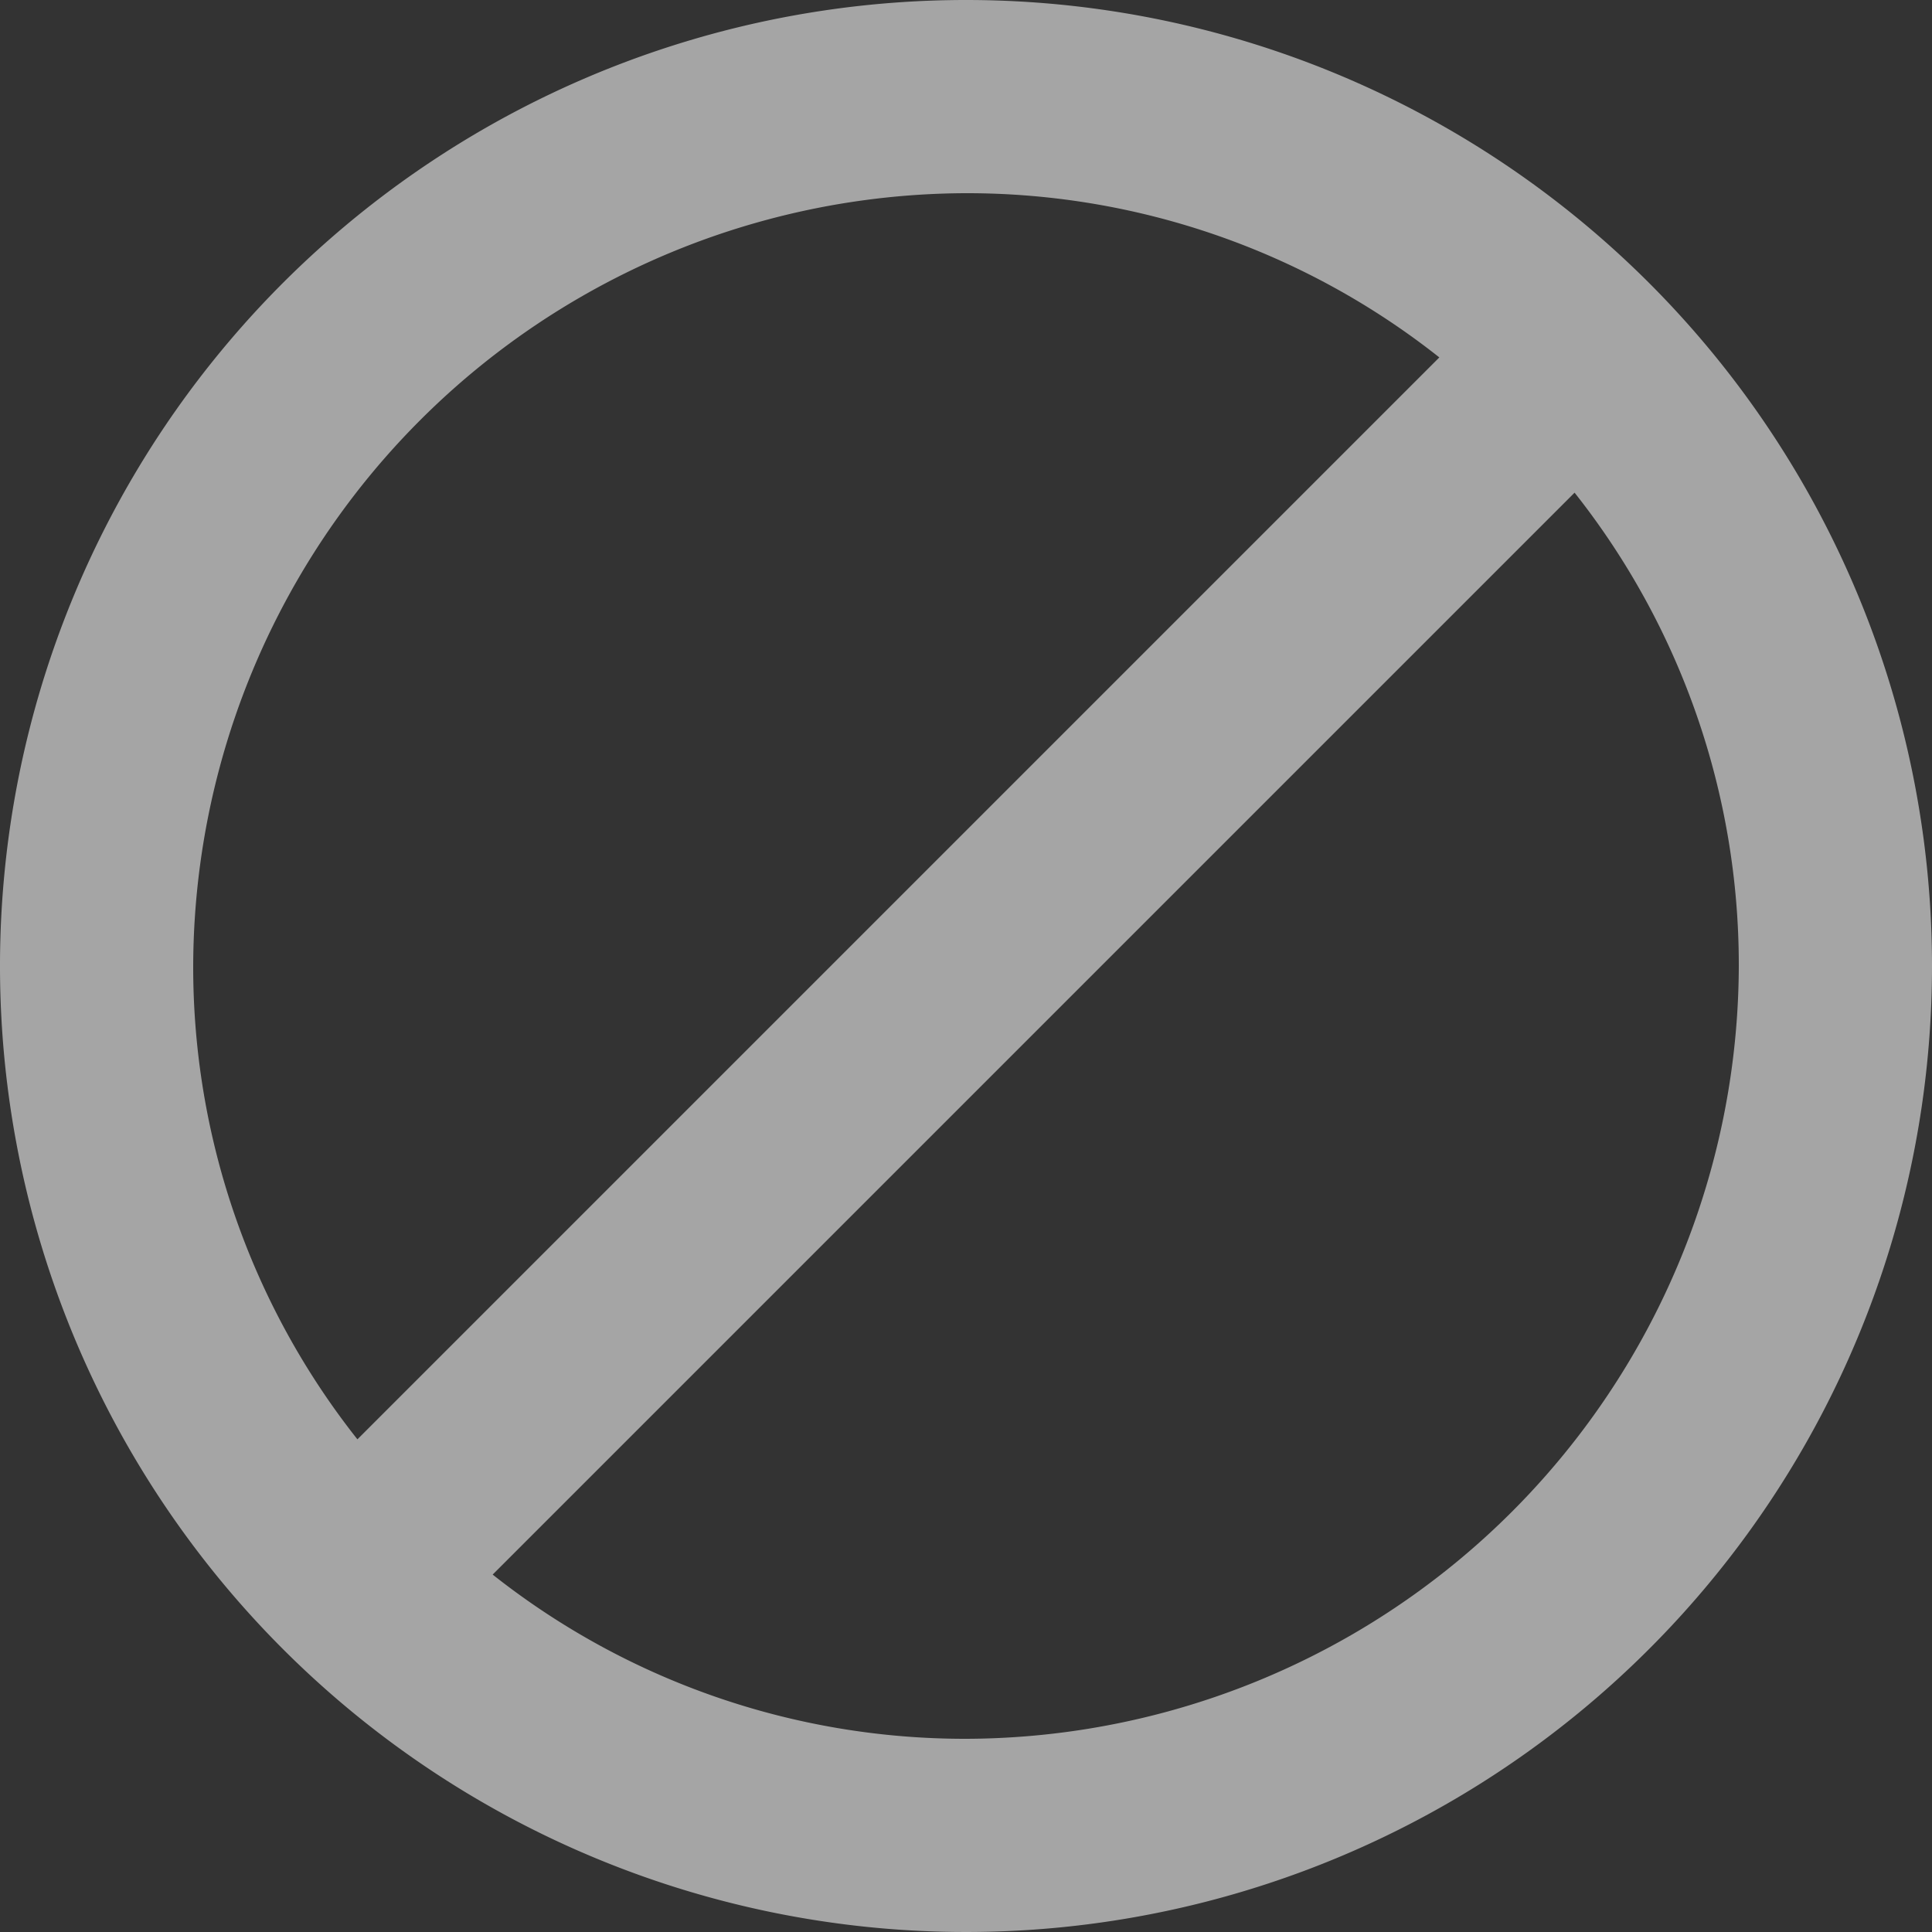 <svg xmlns="http://www.w3.org/2000/svg" viewBox="0 0 18 18"><rect x="0" y="0" width="18" height="18" fill="#333333" stroke="none"/><defs><style>.cls-1{opacity:0.56;}.cls-2{fill:#fff;}</style></defs><title>Asset 63</title><g id="Layer_2" data-name="Layer 2"><g id="Layer_2-2" data-name="Layer 2"><g id="ic_allowance" class="cls-1"><g id="do-not-disturb"><path class="cls-2" d="M9,0a9,9,0,1,0,9,9A9,9,0,0,0,9,0ZM1.8,9A7.22,7.22,0,0,1,9,1.8a7.09,7.09,0,0,1,4.41,1.53L3.33,13.41A7.09,7.09,0,0,1,1.8,9ZM9,16.2a7.09,7.09,0,0,1-4.41-1.53L14.67,4.59A7.09,7.09,0,0,1,16.2,9,7.22,7.22,0,0,1,9,16.2Z"/></g></g></g></g></svg>